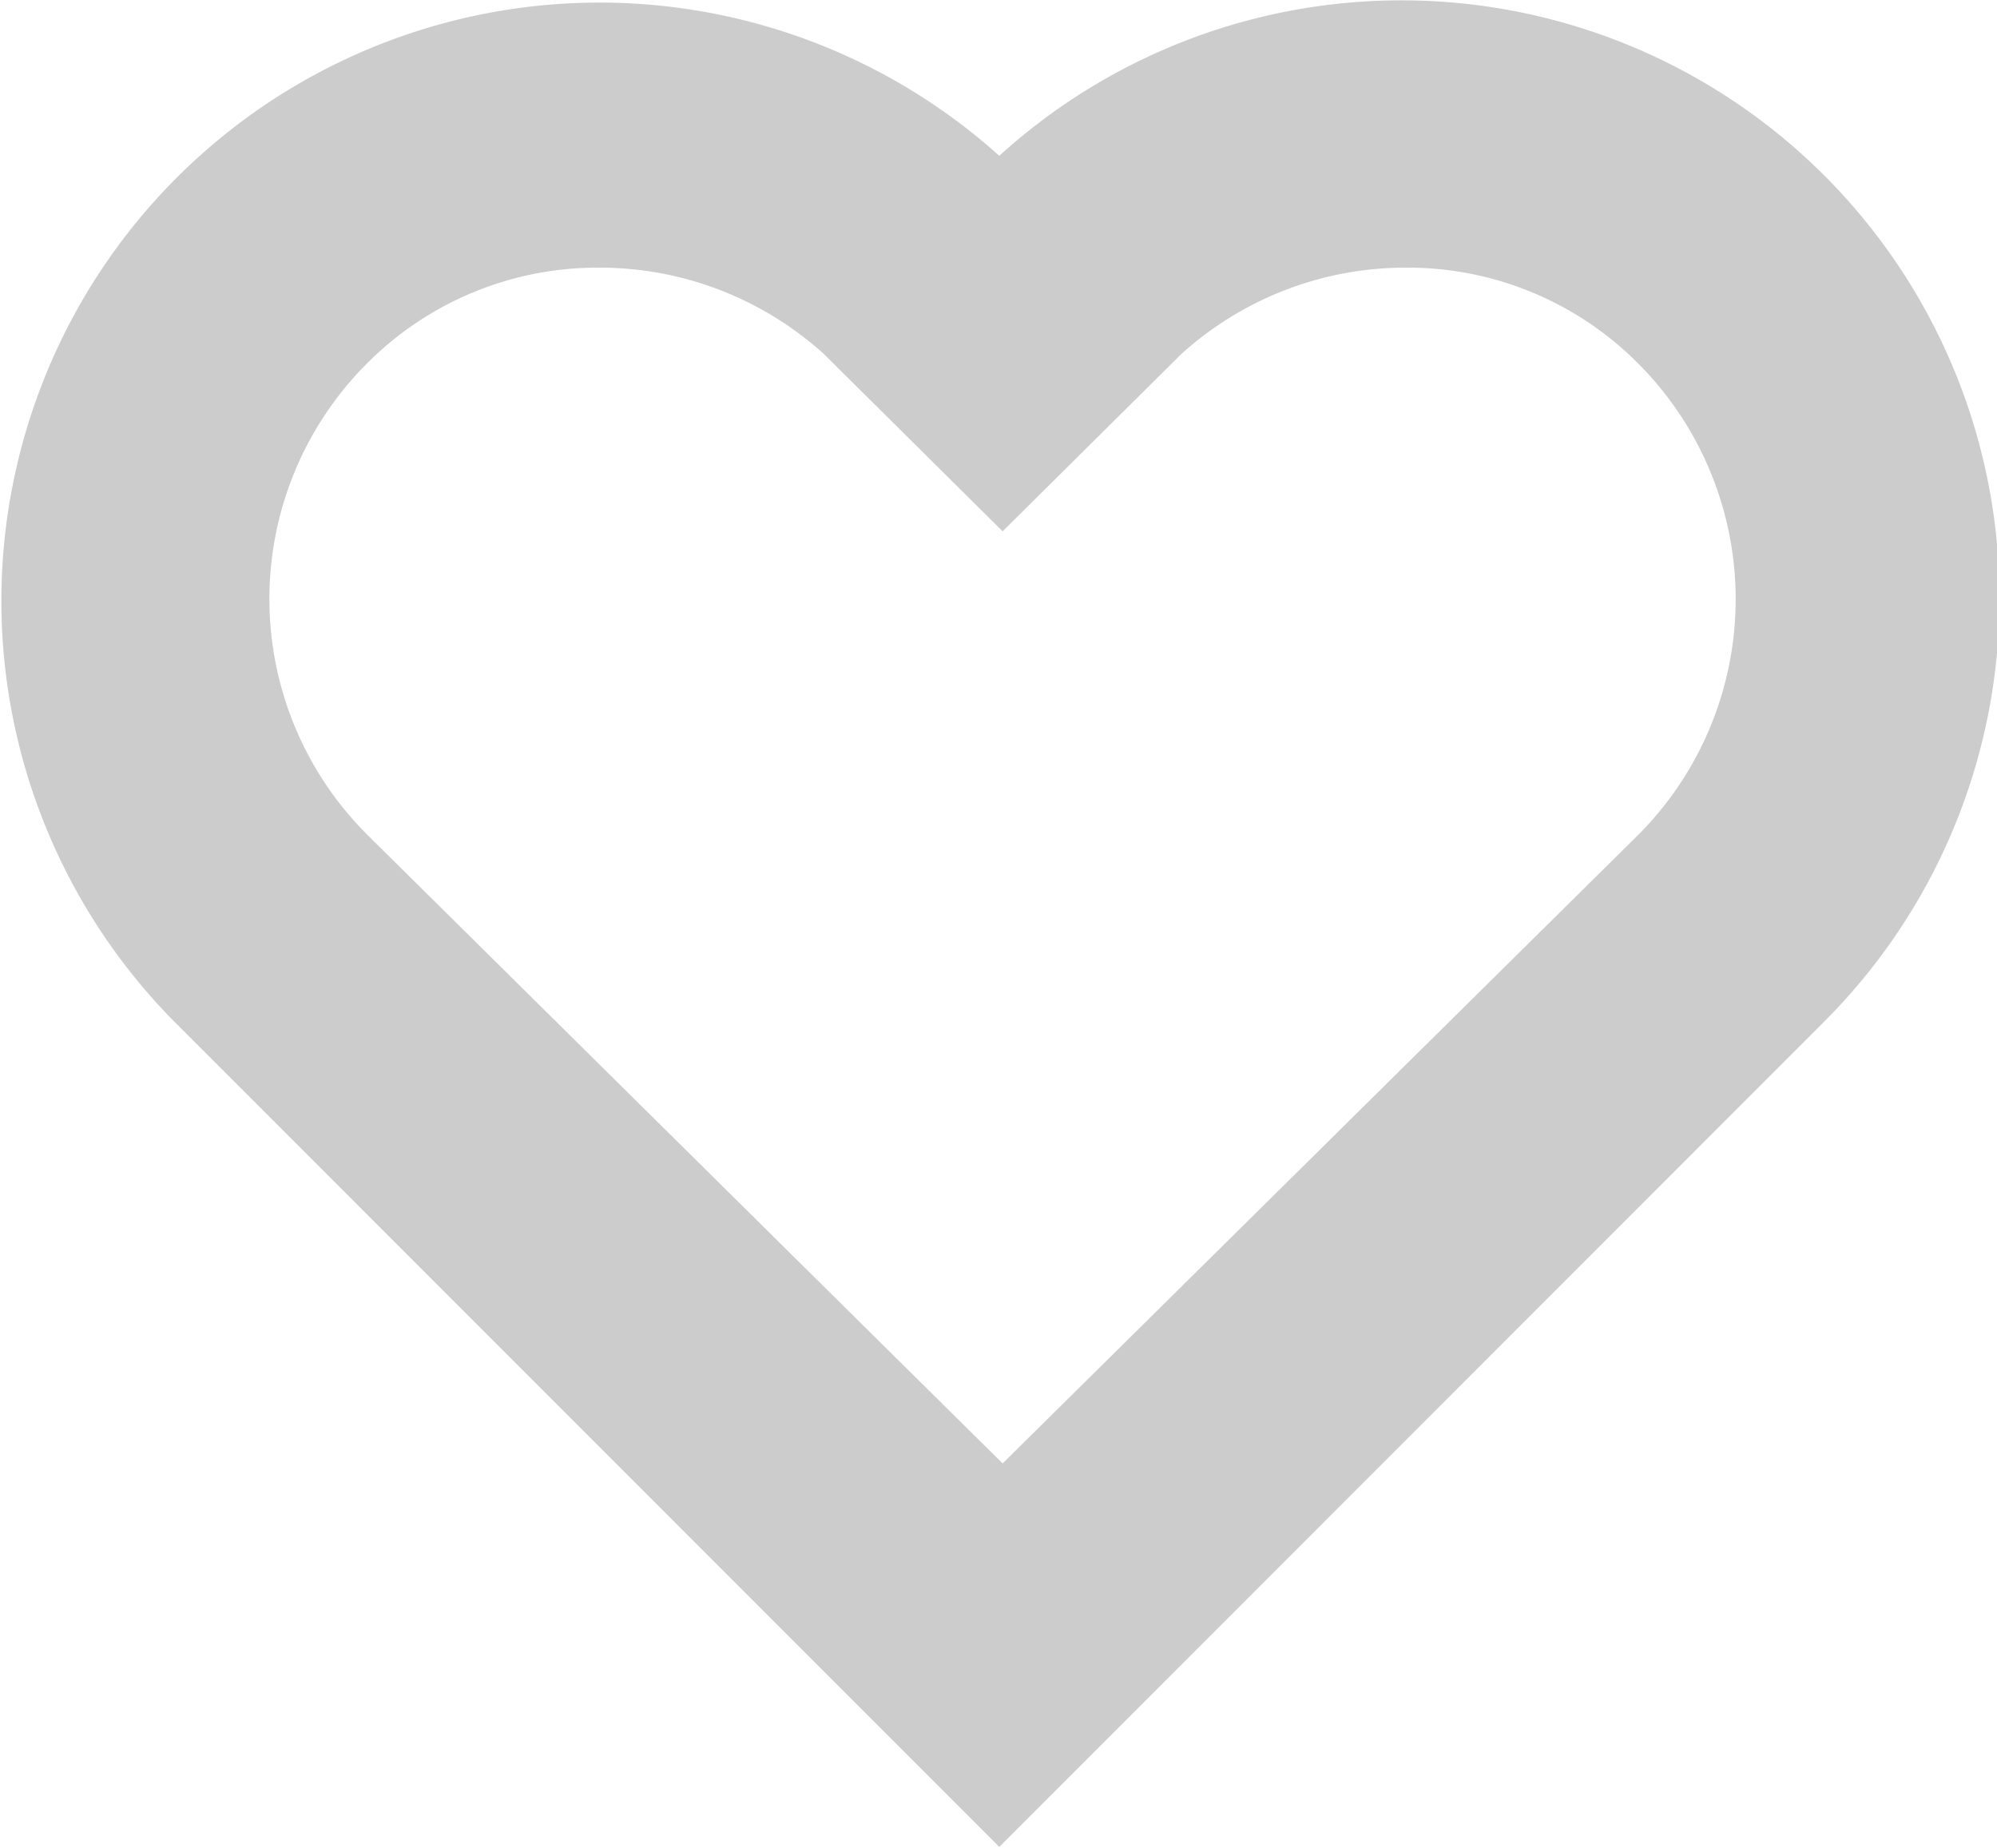 <svg xmlns="http://www.w3.org/2000/svg" width="15" height="13.88" viewBox="0 0 15 13.88">
<defs>
    <style>
      .cls-1 {
        fill: #ccc;
        fill-rule: evenodd;
      }
    </style>
  </defs>
  <path id="heart" class="cls-1" d="M578.663,1740.68l-6.188,6.19-6.189-6.19a4.493,4.493,0,0,1,6.189-6.51A4.492,4.492,0,0,1,578.663,1740.68Zm-1.389-4.95a2.438,2.438,0,0,0-1.747-.72,2.508,2.508,0,0,0-1.686.65l-1.341,1.33-1.341-1.33a2.508,2.508,0,0,0-1.686-.65,2.442,2.442,0,0,0-1.748.72,2.5,2.5,0,0,0-.006,3.53l4.781,4.73,4.774-4.72A2.506,2.506,0,0,0,577.274,1735.73Z" transform="translate(-564.969 -1733)"/>
</svg>
